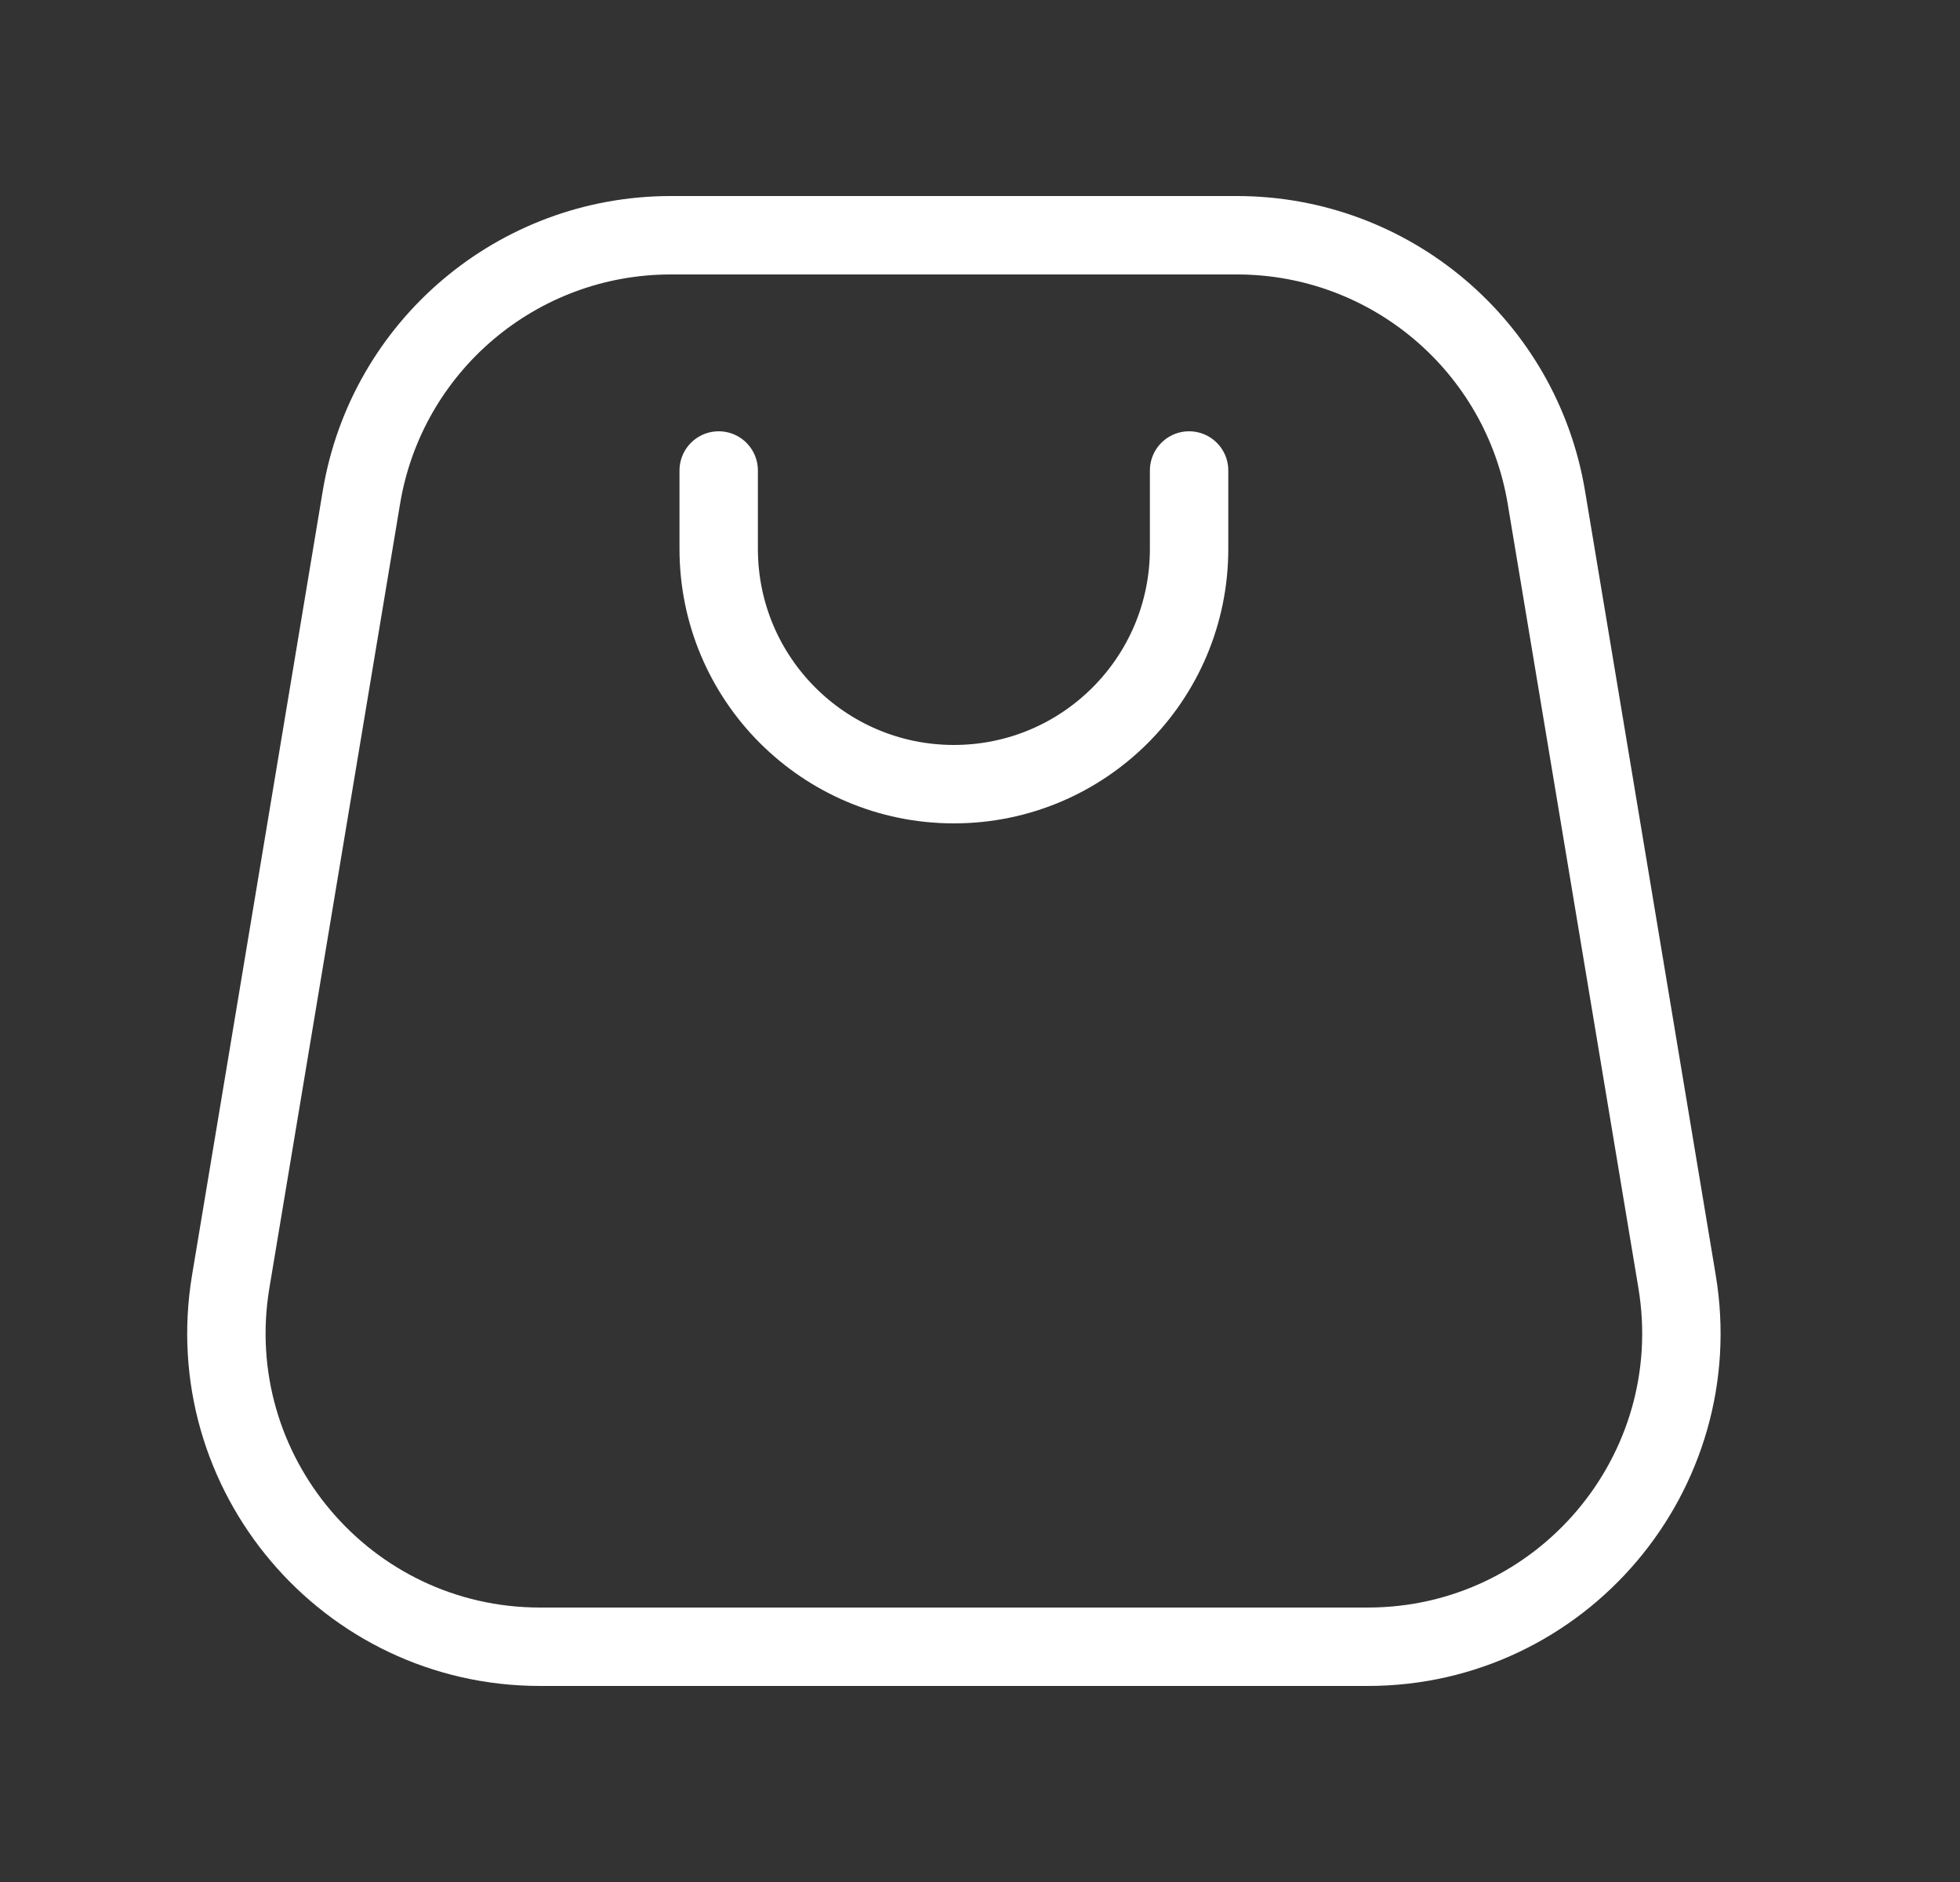 <svg width="25" height="24" viewBox="0 0 25 24" fill="none" xmlns="http://www.w3.org/2000/svg">
<rect x="0" y="0" width="25" height="24" fill="#333333" stroke="none"/>
<path d="M9.167 6L9.167 7C9.167 8.657 10.51 10 12.167 10C13.824 10 15.167 8.657 15.167 7V6" stroke="white" stroke-linecap="round" stroke-linejoin="round"/>
<path d="M15.778 3H8.555C6.6 3 4.931 4.414 4.61 6.342L2.943 16.342C2.537 18.78 4.417 21 6.889 21H17.445C19.917 21 21.797 18.78 21.391 16.342L19.724 6.342C19.402 4.414 17.734 3 15.778 3Z" stroke="white" stroke-linejoin="round"/>
</svg>

